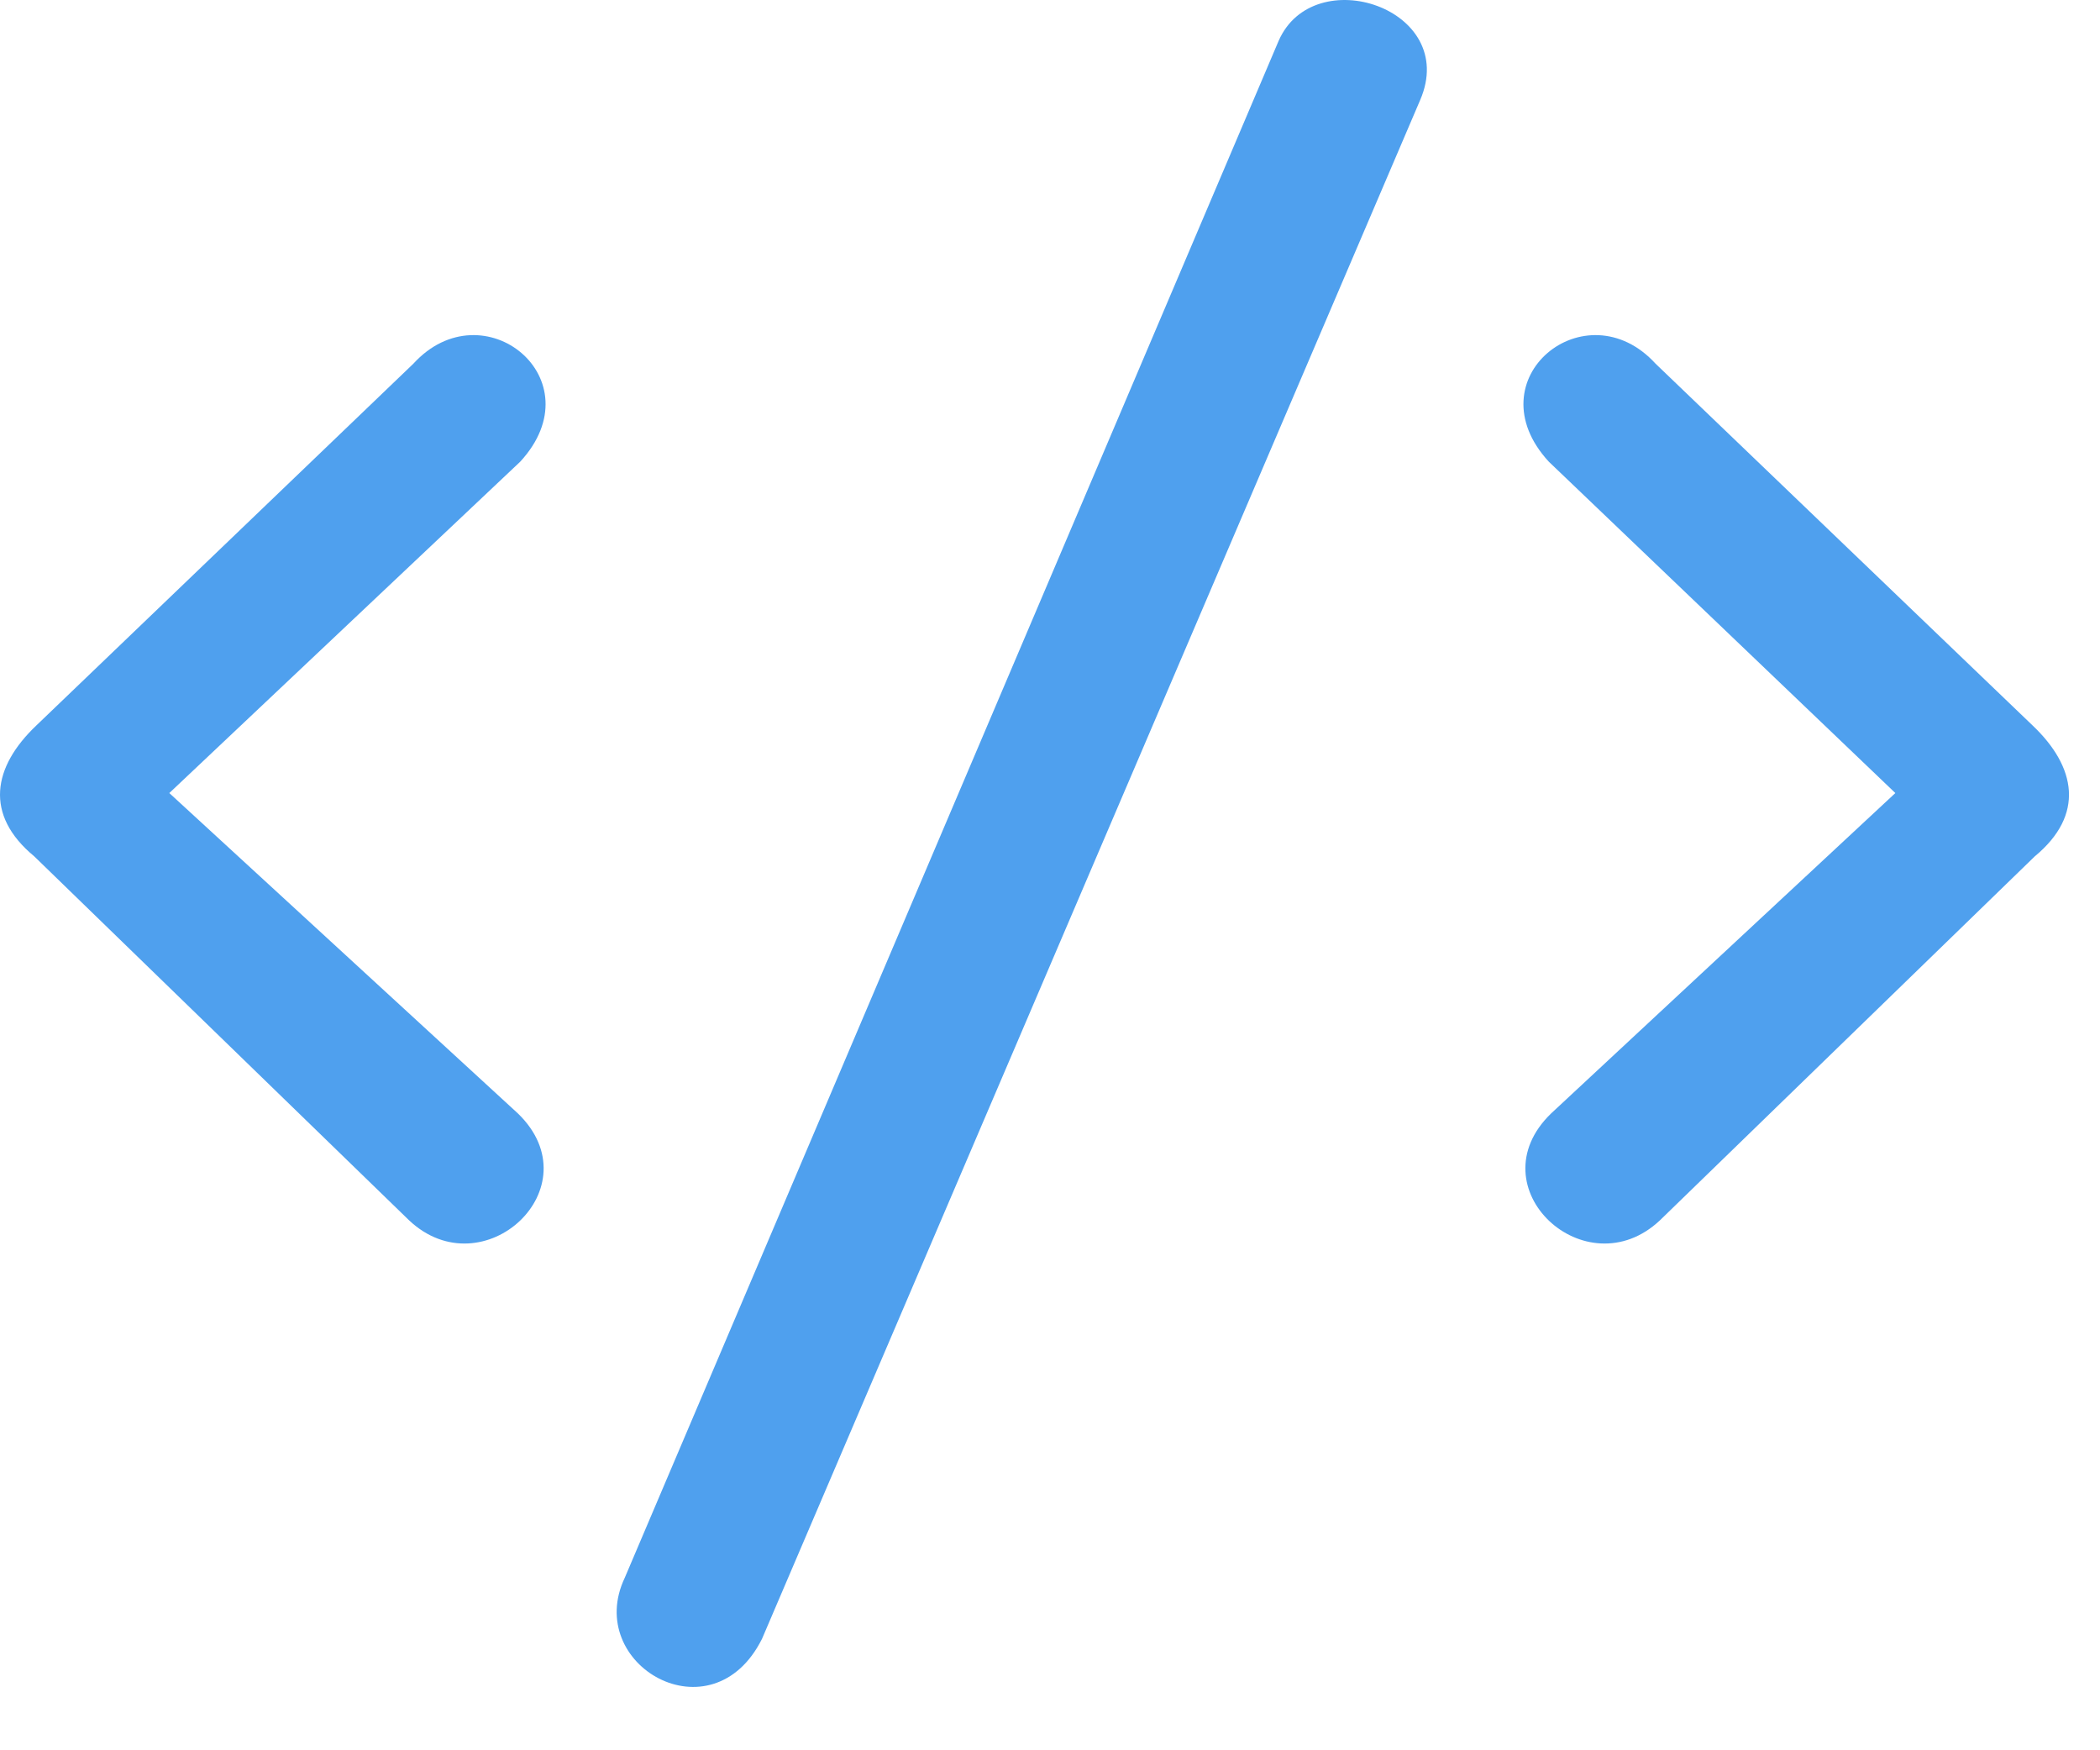 <?xml version="1.0" standalone="no"?><!DOCTYPE svg PUBLIC "-//W3C//DTD SVG 1.1//EN" "http://www.w3.org/Graphics/SVG/1.1/DTD/svg11.dtd"><svg width="100%" height="100%" viewBox="0 0 24 20" version="1.1" xmlns="http://www.w3.org/2000/svg" xmlns:xlink="http://www.w3.org/1999/xlink" xml:space="preserve" style="fill-rule:evenodd;clip-rule:evenodd;stroke-linejoin:round;stroke-miterlimit:1.414;"><g><g><path d="M5.945,5.276c0.872,-0.946 -0.424,-1.992 -1.221,-1.12l-4.309,4.134c-0.498,0.473 -0.597,1.021 -0.024,1.495l4.284,4.159c0.846,0.797 2.117,-0.374 1.245,-1.22l-3.985,-3.662l4.01,-3.786Z" style="fill:#4fa0ee;fill-rule:nonzero;"/><path d="M7.14,18.029c-0.473,0.996 0.997,1.843 1.569,0.697l7.522,-17.584c0.449,-1.046 -1.22,-1.594 -1.619,-0.673l-7.472,17.56Z" style="fill:#4fa0ee;fill-rule:nonzero;"/><path d="M21.661,9.062l-3.935,3.662c-0.872,0.846 0.398,2.017 1.245,1.22l4.284,-4.159c0.573,-0.474 0.473,-1.022 -0.025,-1.495l-4.309,-4.134c-0.797,-0.872 -2.092,0.174 -1.22,1.12l3.96,3.786Z" style="fill:#4fa0ee;fill-rule:nonzero;"/></g></g></svg>
